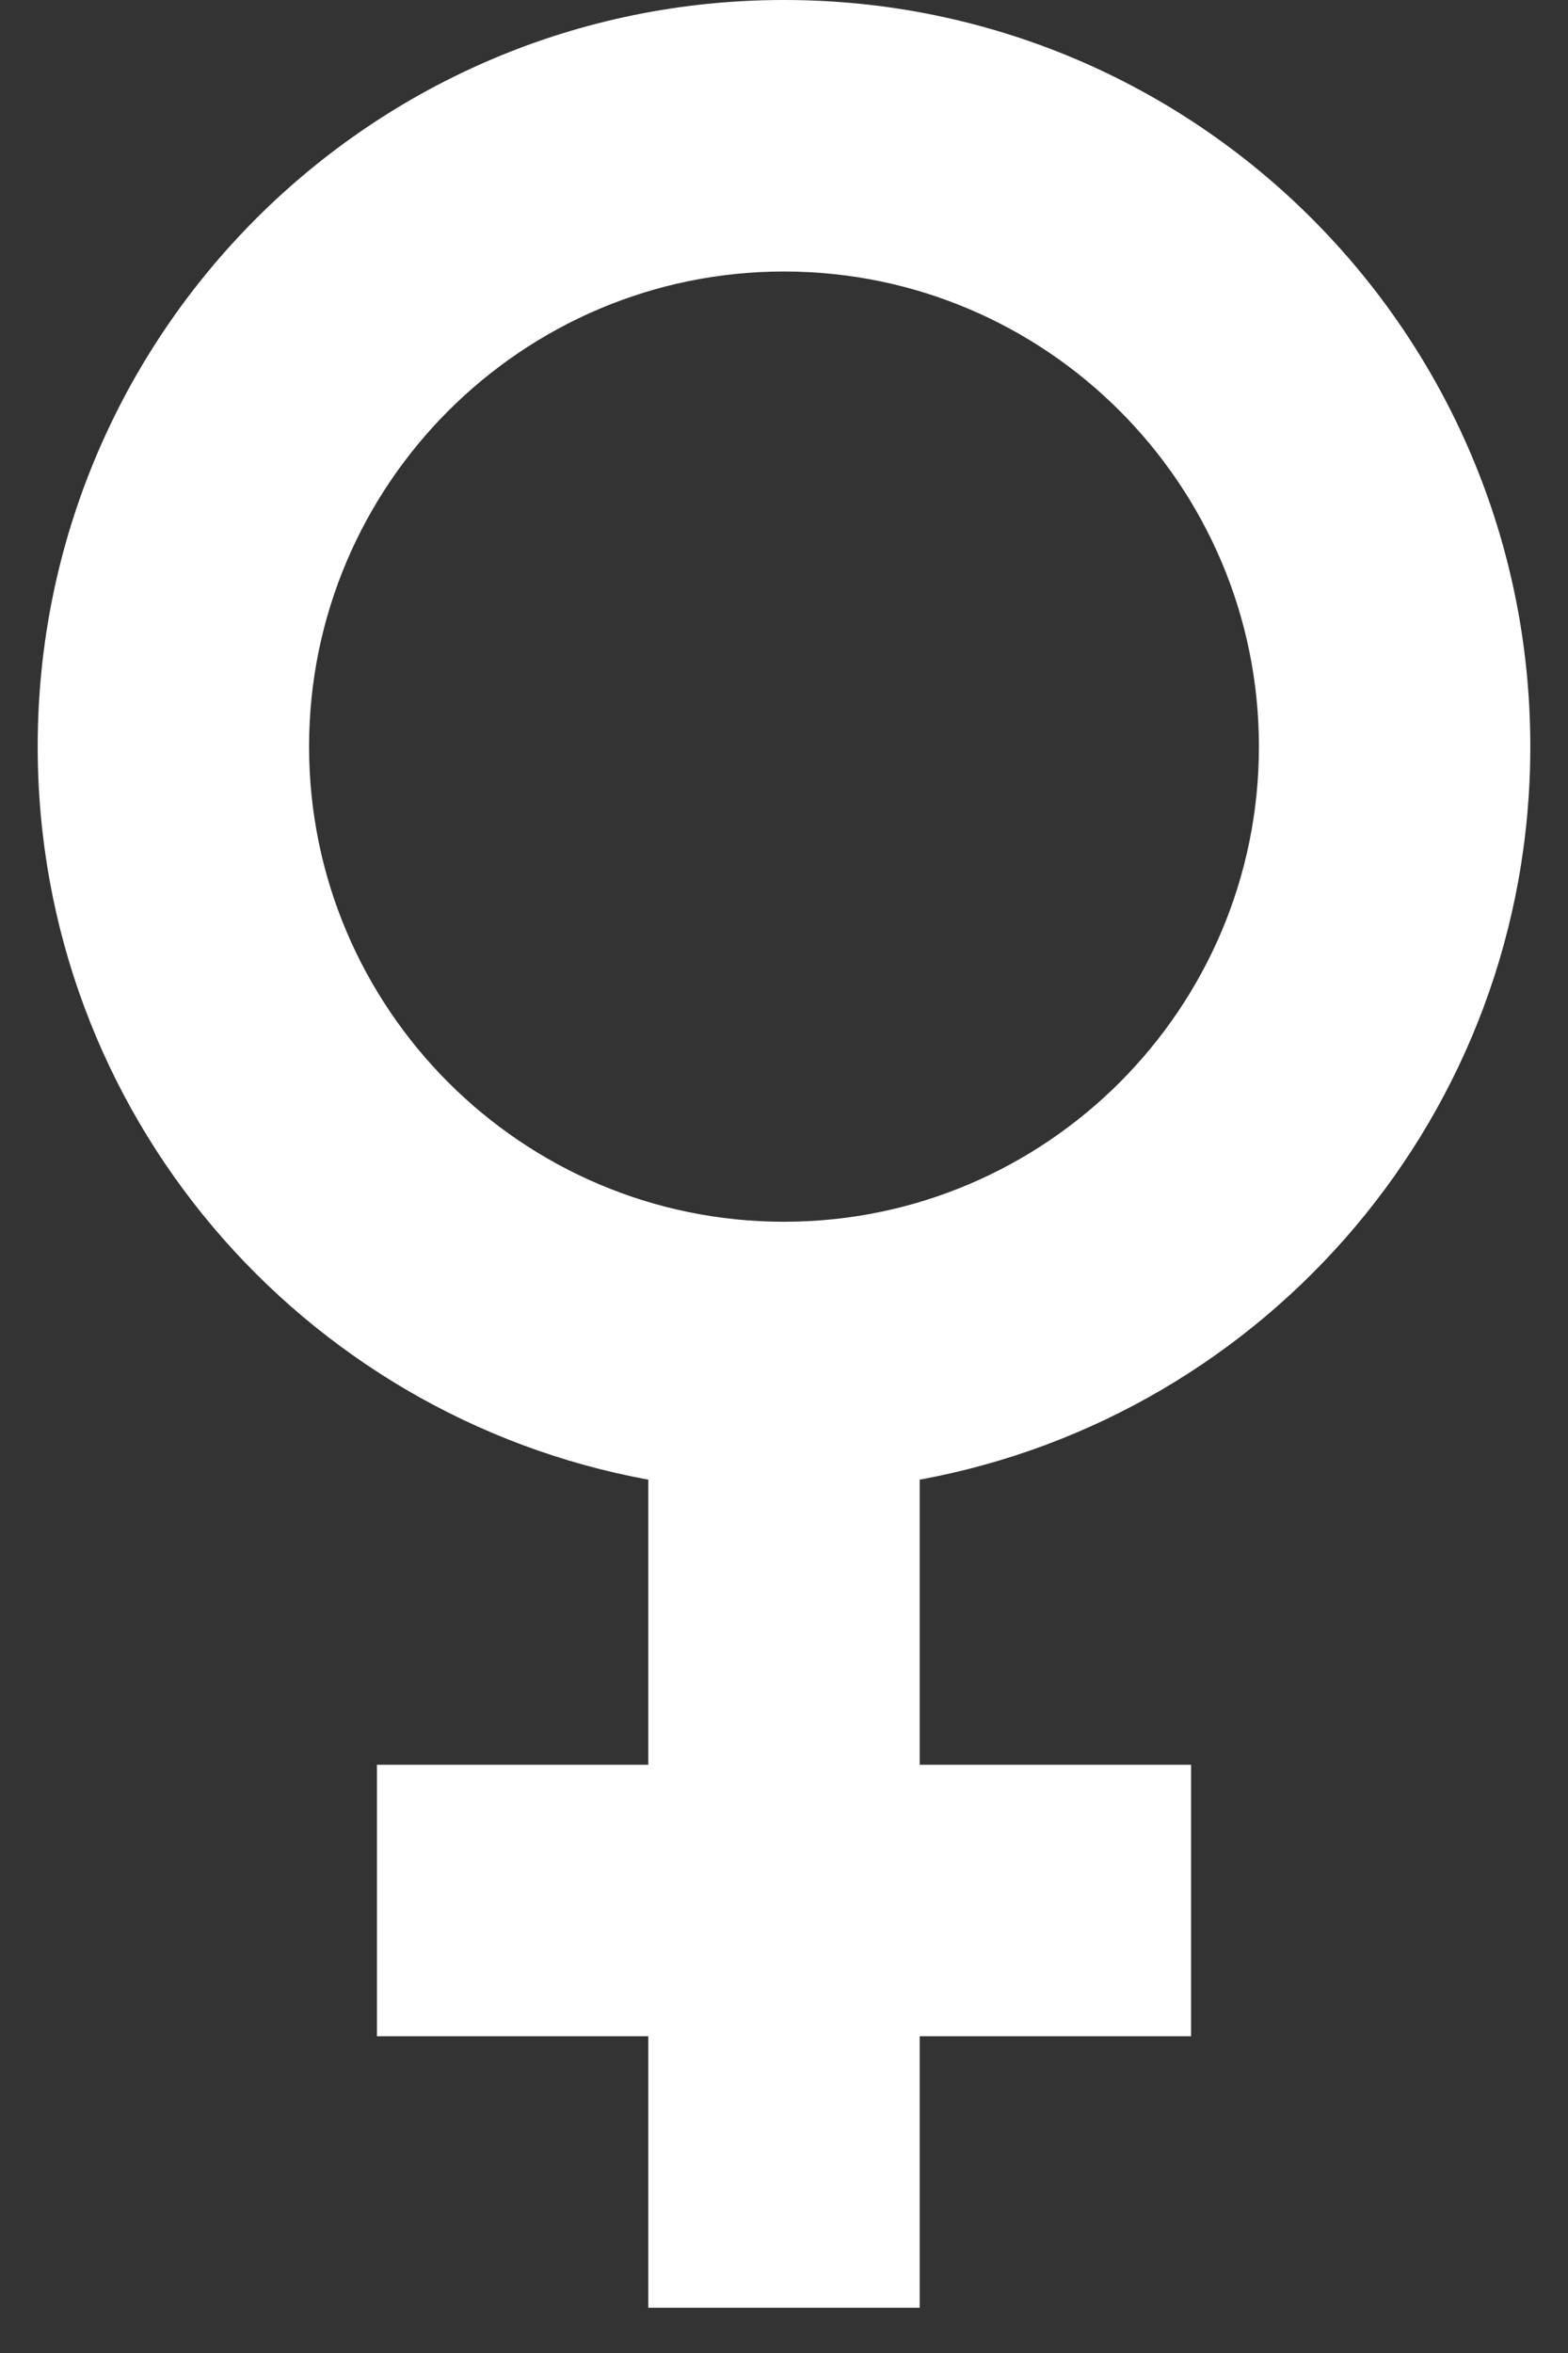 <svg width="26" height="39" viewBox="0 0 26 39" fill="none" xmlns="http://www.w3.org/2000/svg">
    <rect x="0" y="0" width="26" height="39" fill="#333333" stroke="none"/>
    <path
        d="M25.375 12.375C25.375 5.535 19.84 0 13 0C6.16 0 0.625 5.535 0.625 12.375C0.625 18.45 4.99 23.468 10.75 24.525V29.25H6.25V33.75H10.75V38.25H15.25V33.75H19.75V29.25H15.25V24.525C21.01 23.468 25.375 18.45 25.375 12.375ZM5.125 12.375C5.125 8.033 8.658 4.5 13 4.5C17.343 4.5 20.875 8.033 20.875 12.375C20.875 16.718 17.343 20.25 13 20.25C8.658 20.25 5.125 16.718 5.125 12.375Z"
        fill="white" />
</svg>

